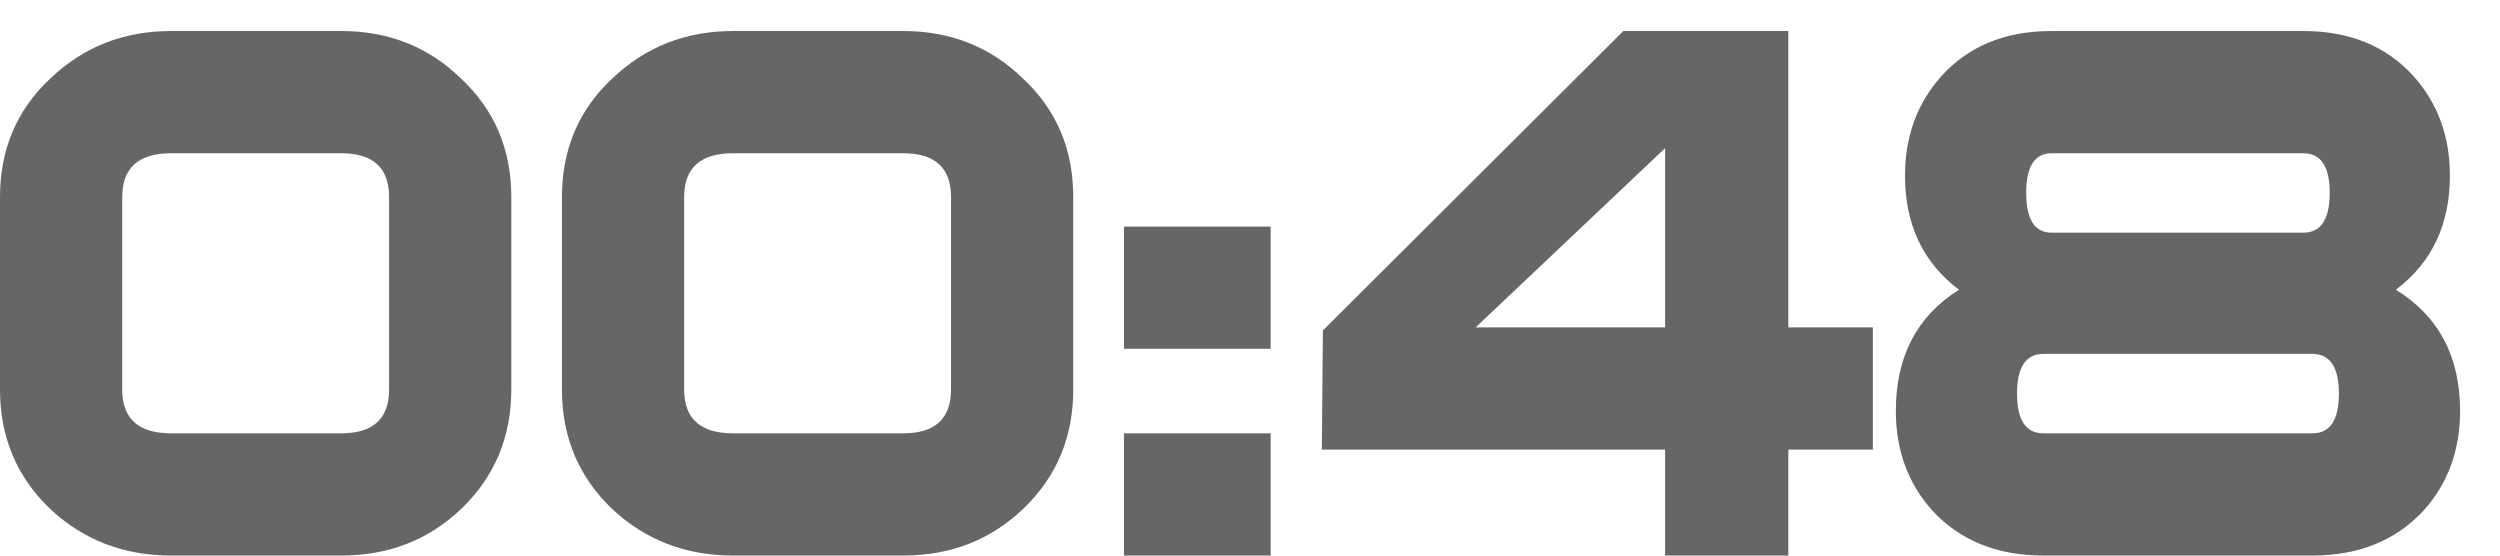 <svg width="27" height="6" viewBox="0 0 27 6" fill="none" xmlns="http://www.w3.org/2000/svg">
<path d="M5.522 4.207C5.522 4.72 5.342 5.149 4.983 5.494C4.631 5.831 4.198 6 3.685 6H1.848C1.335 6 0.898 5.831 0.539 5.494C0.18 5.149 0 4.72 0 4.207V2.128C0 1.615 0.18 1.189 0.539 0.852C0.898 0.507 1.335 0.335 1.848 0.335H3.685C4.198 0.335 4.631 0.507 4.983 0.852C5.342 1.189 5.522 1.615 5.522 2.128V4.207ZM4.202 4.207V2.128C4.202 1.813 4.03 1.655 3.685 1.655H1.848C1.496 1.655 1.32 1.813 1.32 2.128V4.207C1.32 4.522 1.496 4.68 1.848 4.68H3.685C4.03 4.68 4.202 4.522 4.202 4.207ZM11.591 4.207C11.591 4.72 11.412 5.149 11.052 5.494C10.7 5.831 10.268 6 9.754 6H7.917C7.404 6 6.968 5.831 6.608 5.494C6.249 5.149 6.069 4.72 6.069 4.207V2.128C6.069 1.615 6.249 1.189 6.608 0.852C6.968 0.507 7.404 0.335 7.917 0.335H9.754C10.268 0.335 10.7 0.507 11.052 0.852C11.412 1.189 11.591 1.615 11.591 2.128V4.207ZM10.271 4.207V2.128C10.271 1.813 10.099 1.655 9.754 1.655H7.917C7.565 1.655 7.389 1.813 7.389 2.128V4.207C7.389 4.522 7.565 4.68 7.917 4.68H9.754C10.099 4.68 10.271 4.522 10.271 4.207ZM13.723 3.767H12.139V2.447H13.723V3.767ZM13.723 6H12.139V4.68H13.723V6ZM20.227 4.856H19.314V6H17.983V4.856H14.276L14.287 3.569L17.532 0.335H19.314V3.536H20.227V4.856ZM17.983 3.536V1.6L15.937 3.536H17.983ZM25.876 3.129C26.338 3.415 26.569 3.851 26.569 4.438C26.569 4.863 26.437 5.223 26.173 5.516C25.872 5.839 25.472 6 24.974 6H22.07C21.571 6 21.171 5.839 20.871 5.516C20.607 5.223 20.475 4.863 20.475 4.438C20.475 3.851 20.702 3.415 21.157 3.129C20.768 2.836 20.574 2.425 20.574 1.897C20.574 1.472 20.706 1.112 20.97 0.819C21.263 0.496 21.659 0.335 22.158 0.335H24.875C25.373 0.335 25.769 0.496 26.063 0.819C26.327 1.112 26.459 1.472 26.459 1.897C26.459 2.425 26.264 2.836 25.876 3.129ZM24.875 2.513C25.065 2.513 25.161 2.37 25.161 2.084C25.161 1.798 25.065 1.655 24.875 1.655H22.158C21.974 1.655 21.883 1.798 21.883 2.084C21.883 2.37 21.974 2.513 22.158 2.513H24.875ZM24.974 4.68C25.164 4.68 25.26 4.537 25.26 4.251C25.26 3.965 25.164 3.822 24.974 3.822H22.07C21.879 3.822 21.784 3.965 21.784 4.251C21.784 4.537 21.879 4.68 22.07 4.68H24.974Z" fill="#666666"/>
</svg>
